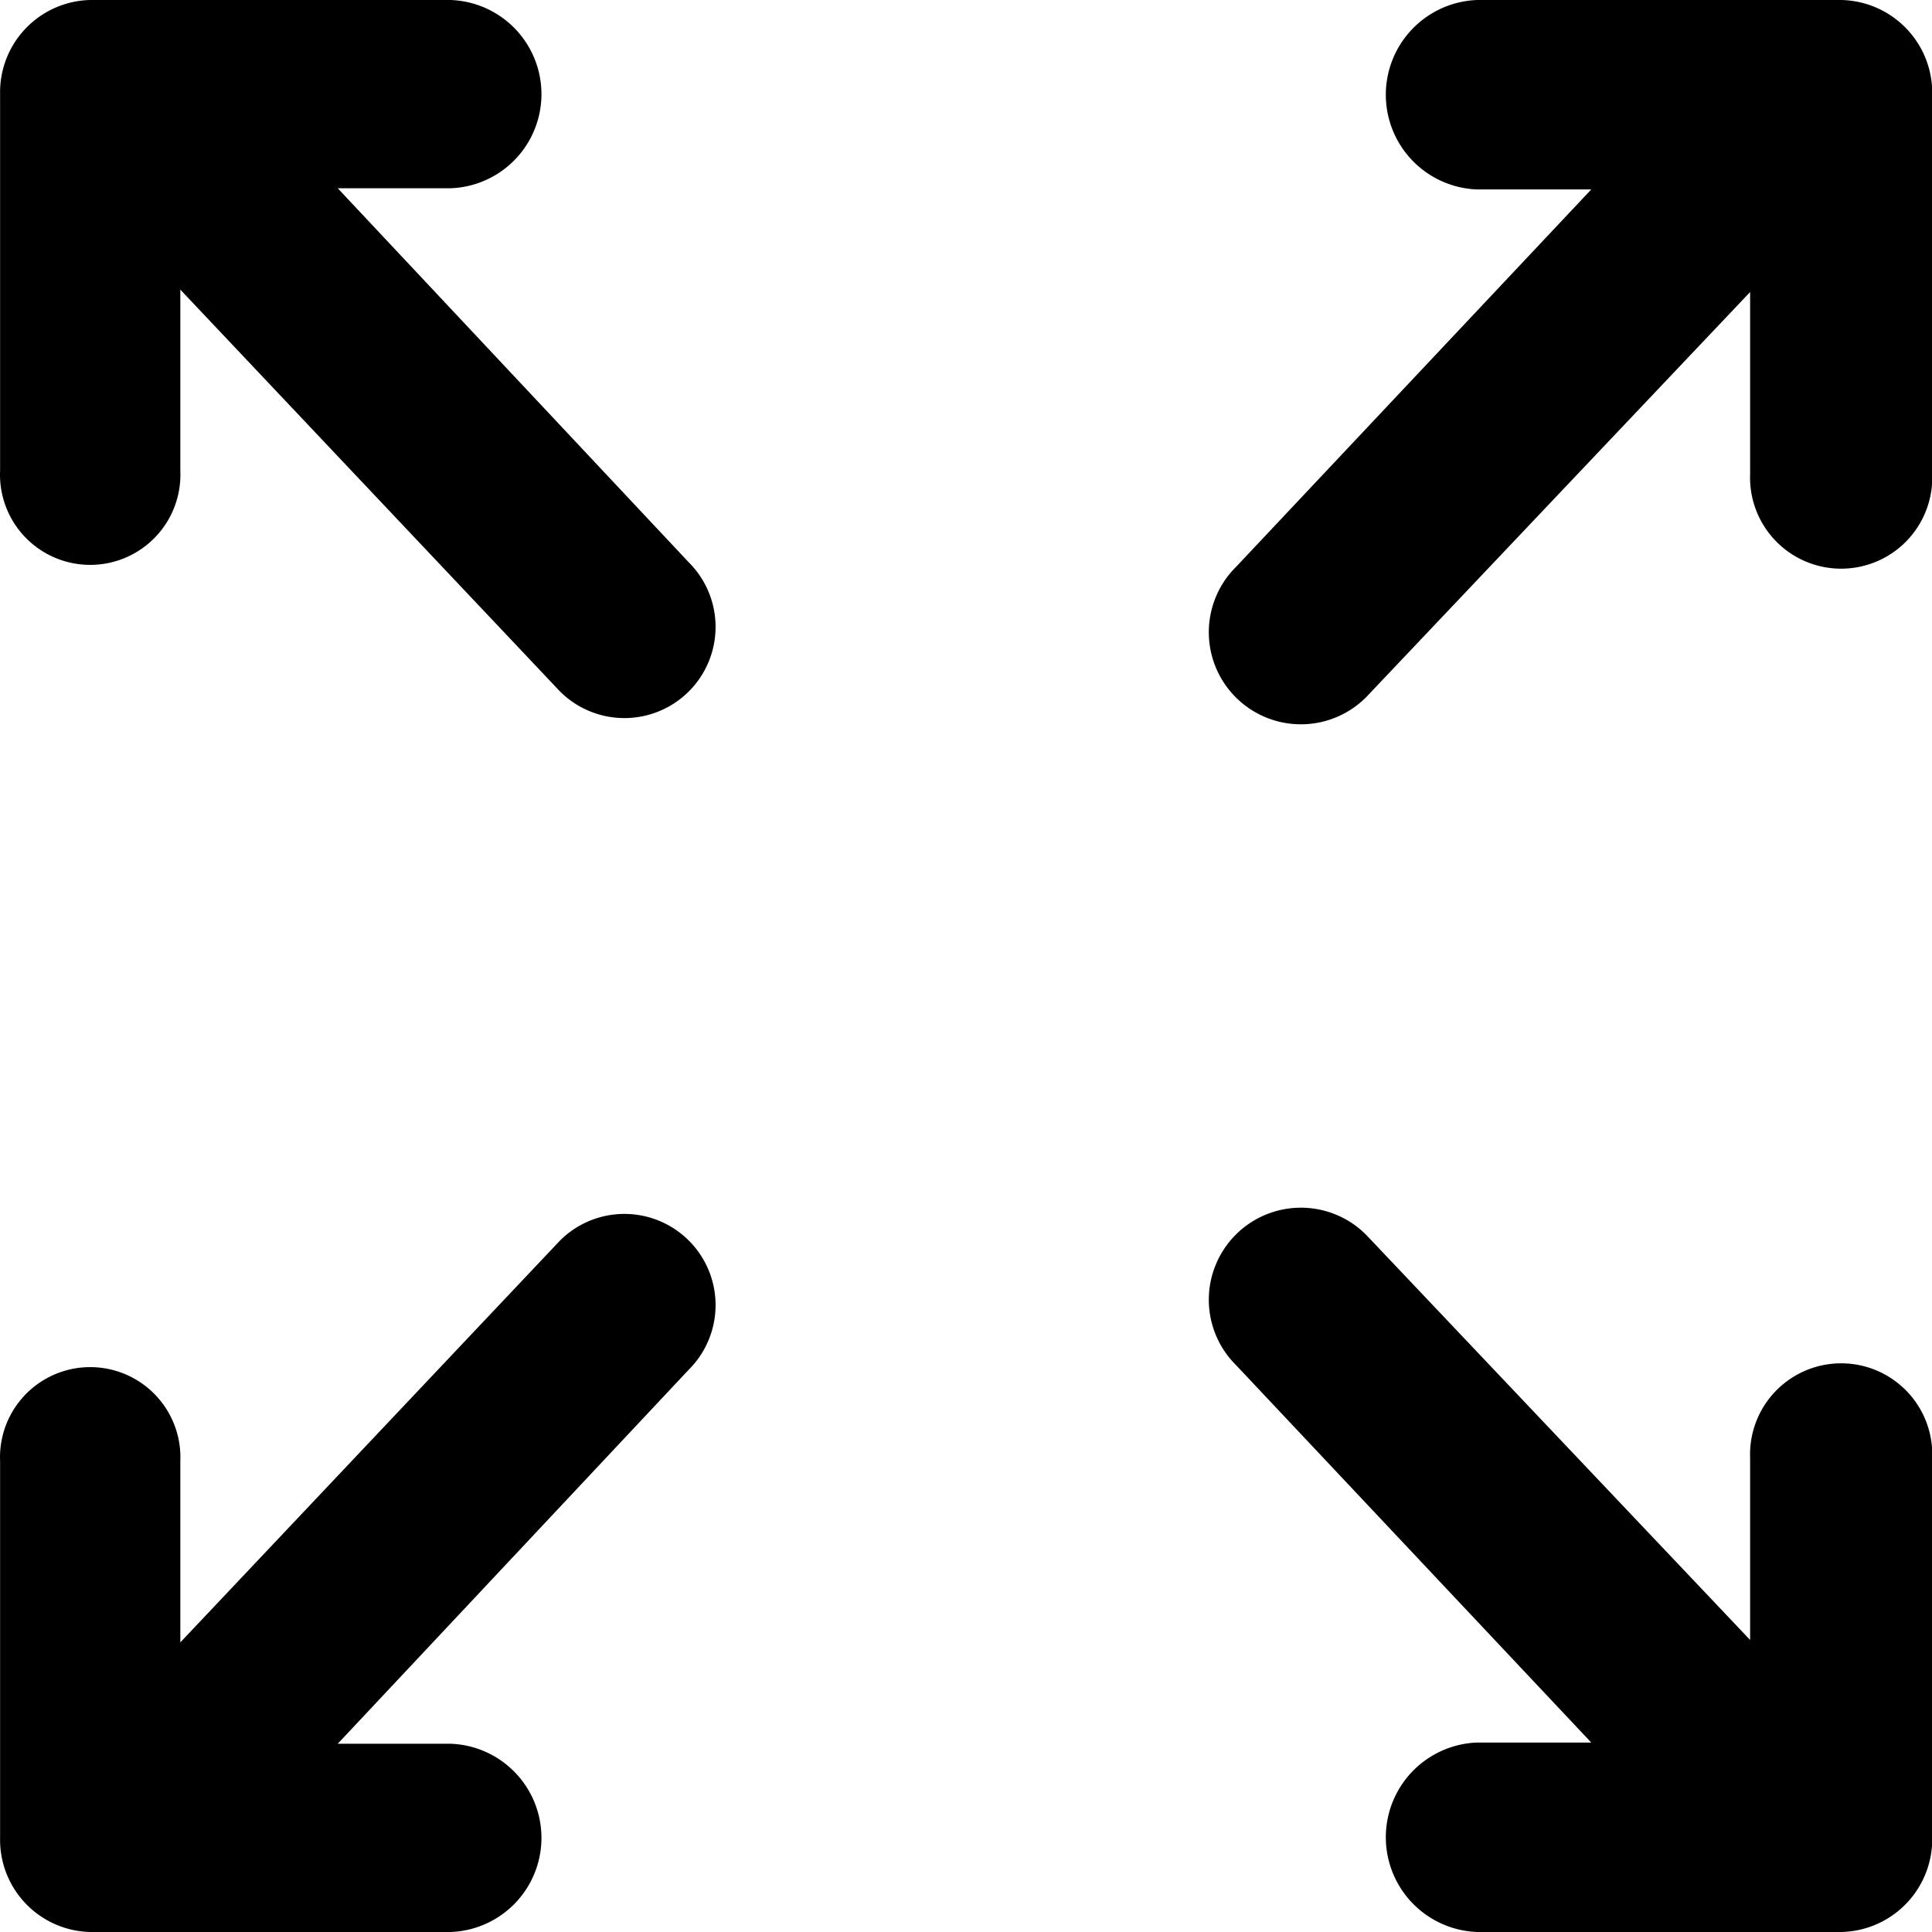 <svg t="1742655419685" class="icon" viewBox="0 0 1024 1024" version="1.1" xmlns="http://www.w3.org/2000/svg" p-id="17632" width="200" height="200"><path d="M179.009 99.778h59.835a49.921 49.921 0 0 0 0-99.778H47.795A48.897 48.897 0 0 0 0.049 49.889v199.555a47.81 47.81 0 1 0 95.524 0v-95.94l201.25 212.987a48.322 48.322 0 1 0 68.245-68.437z m664.385 0.64h-60.442a50.241 50.241 0 0 1 0-100.417H975.855a49.217 49.217 0 0 1 48.258 50.209v201.154a48.29 48.29 0 1 1-96.516 0V154.783l-203.361 214.586a48.801 48.801 0 1 1-68.949-69.077zM179.009 924.222h59.835a49.921 49.921 0 0 1 0 99.778H47.795a48.897 48.897 0 0 1-47.746-49.889v-199.555a47.81 47.81 0 1 1 95.524 0v95.94l201.25-212.987a48.322 48.322 0 1 1 68.245 68.437z m664.385-0.64h-60.442a50.241 50.241 0 0 0 0 100.417H975.855a49.217 49.217 0 0 0 48.258-50.209v-201.154a48.29 48.29 0 1 0-96.516 0v96.58l-203.361-214.586a48.801 48.801 0 1 0-68.949 69.077z" p-id="17633"></path></svg>